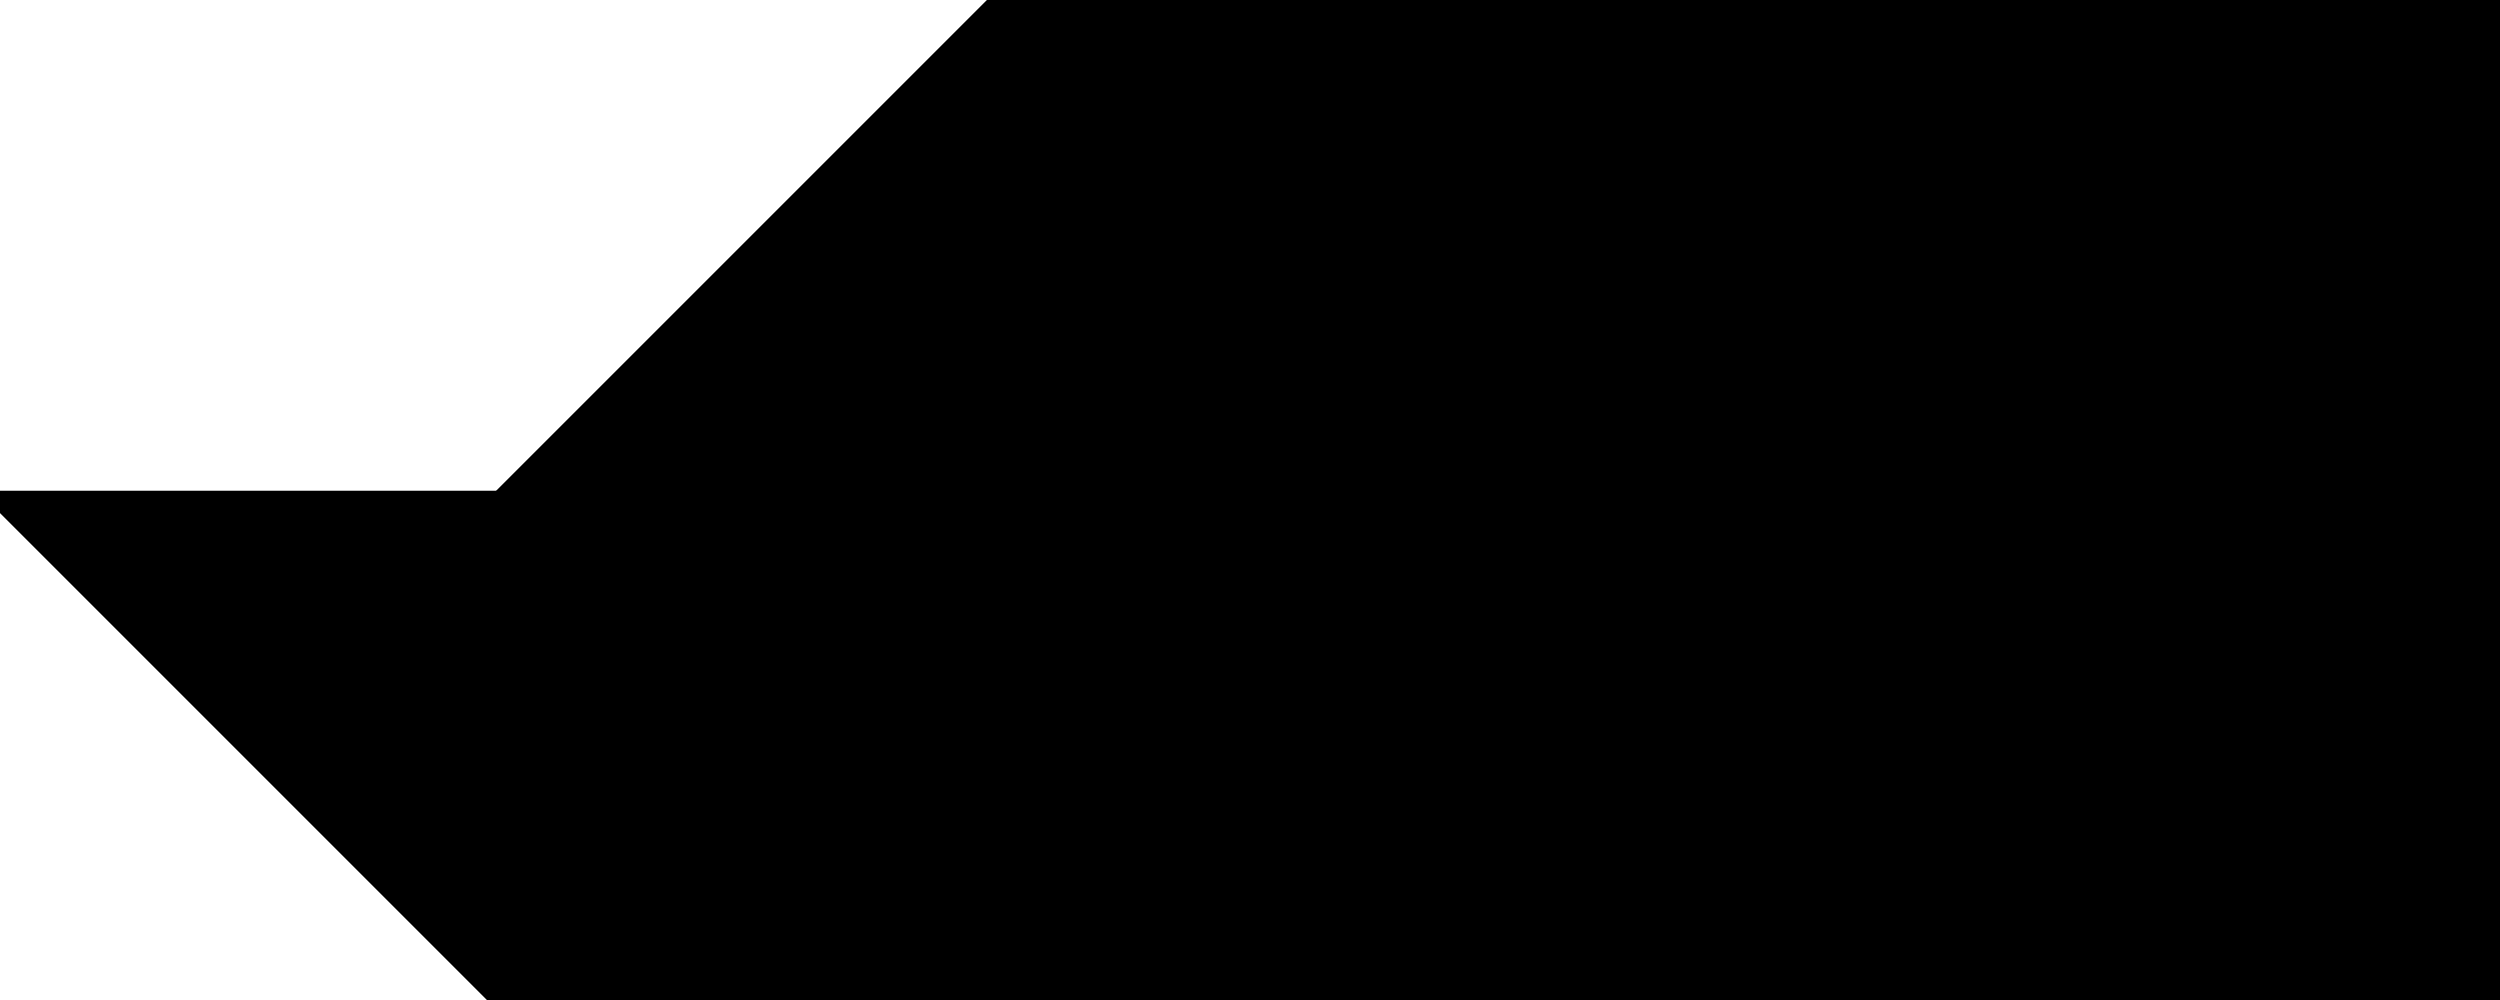 <?xml version="1.0" encoding="utf-8"?>
<svg baseProfile="full" height="100%" version="1.1" viewBox="0 0 270.0 108.0" width="100%" xmlns="http://www.w3.org/2000/svg" xmlns:ev="http://www.w3.org/2001/xml-events" xmlns:xlink="http://www.w3.org/1999/xlink"><defs/><polygon fill="black" id="1" points="270.0,0.0 270.0,54.0 216.0,54.0 216.0,0.0" stroke="black" stroke-width="2"/><polygon fill="black" id="2" points="108.0,54.0 162.0,0.0 108.0,0.0 54.0,54.0" stroke="black" stroke-width="2"/><polygon fill="black" id="3" points="270.0,108.0 270.0,54.0 216.0,54.0" stroke="black" stroke-width="2"/><polygon fill="black" id="4" points="216.0,54.0 216.0,0.0 162.0,0.0" stroke="black" stroke-width="2"/><polygon fill="black" id="5" points="54.0,108.0 108.0,54.0 0.0,54.0" stroke="black" stroke-width="2"/><polygon fill="black" id="6" points="162.0,108.0 270.0,108.0 162.0,0.0" stroke="black" stroke-width="2"/><polygon fill="black" id="7" points="162.0,108.0 54.0,108.0 162.0,0.0" stroke="black" stroke-width="2"/></svg>
